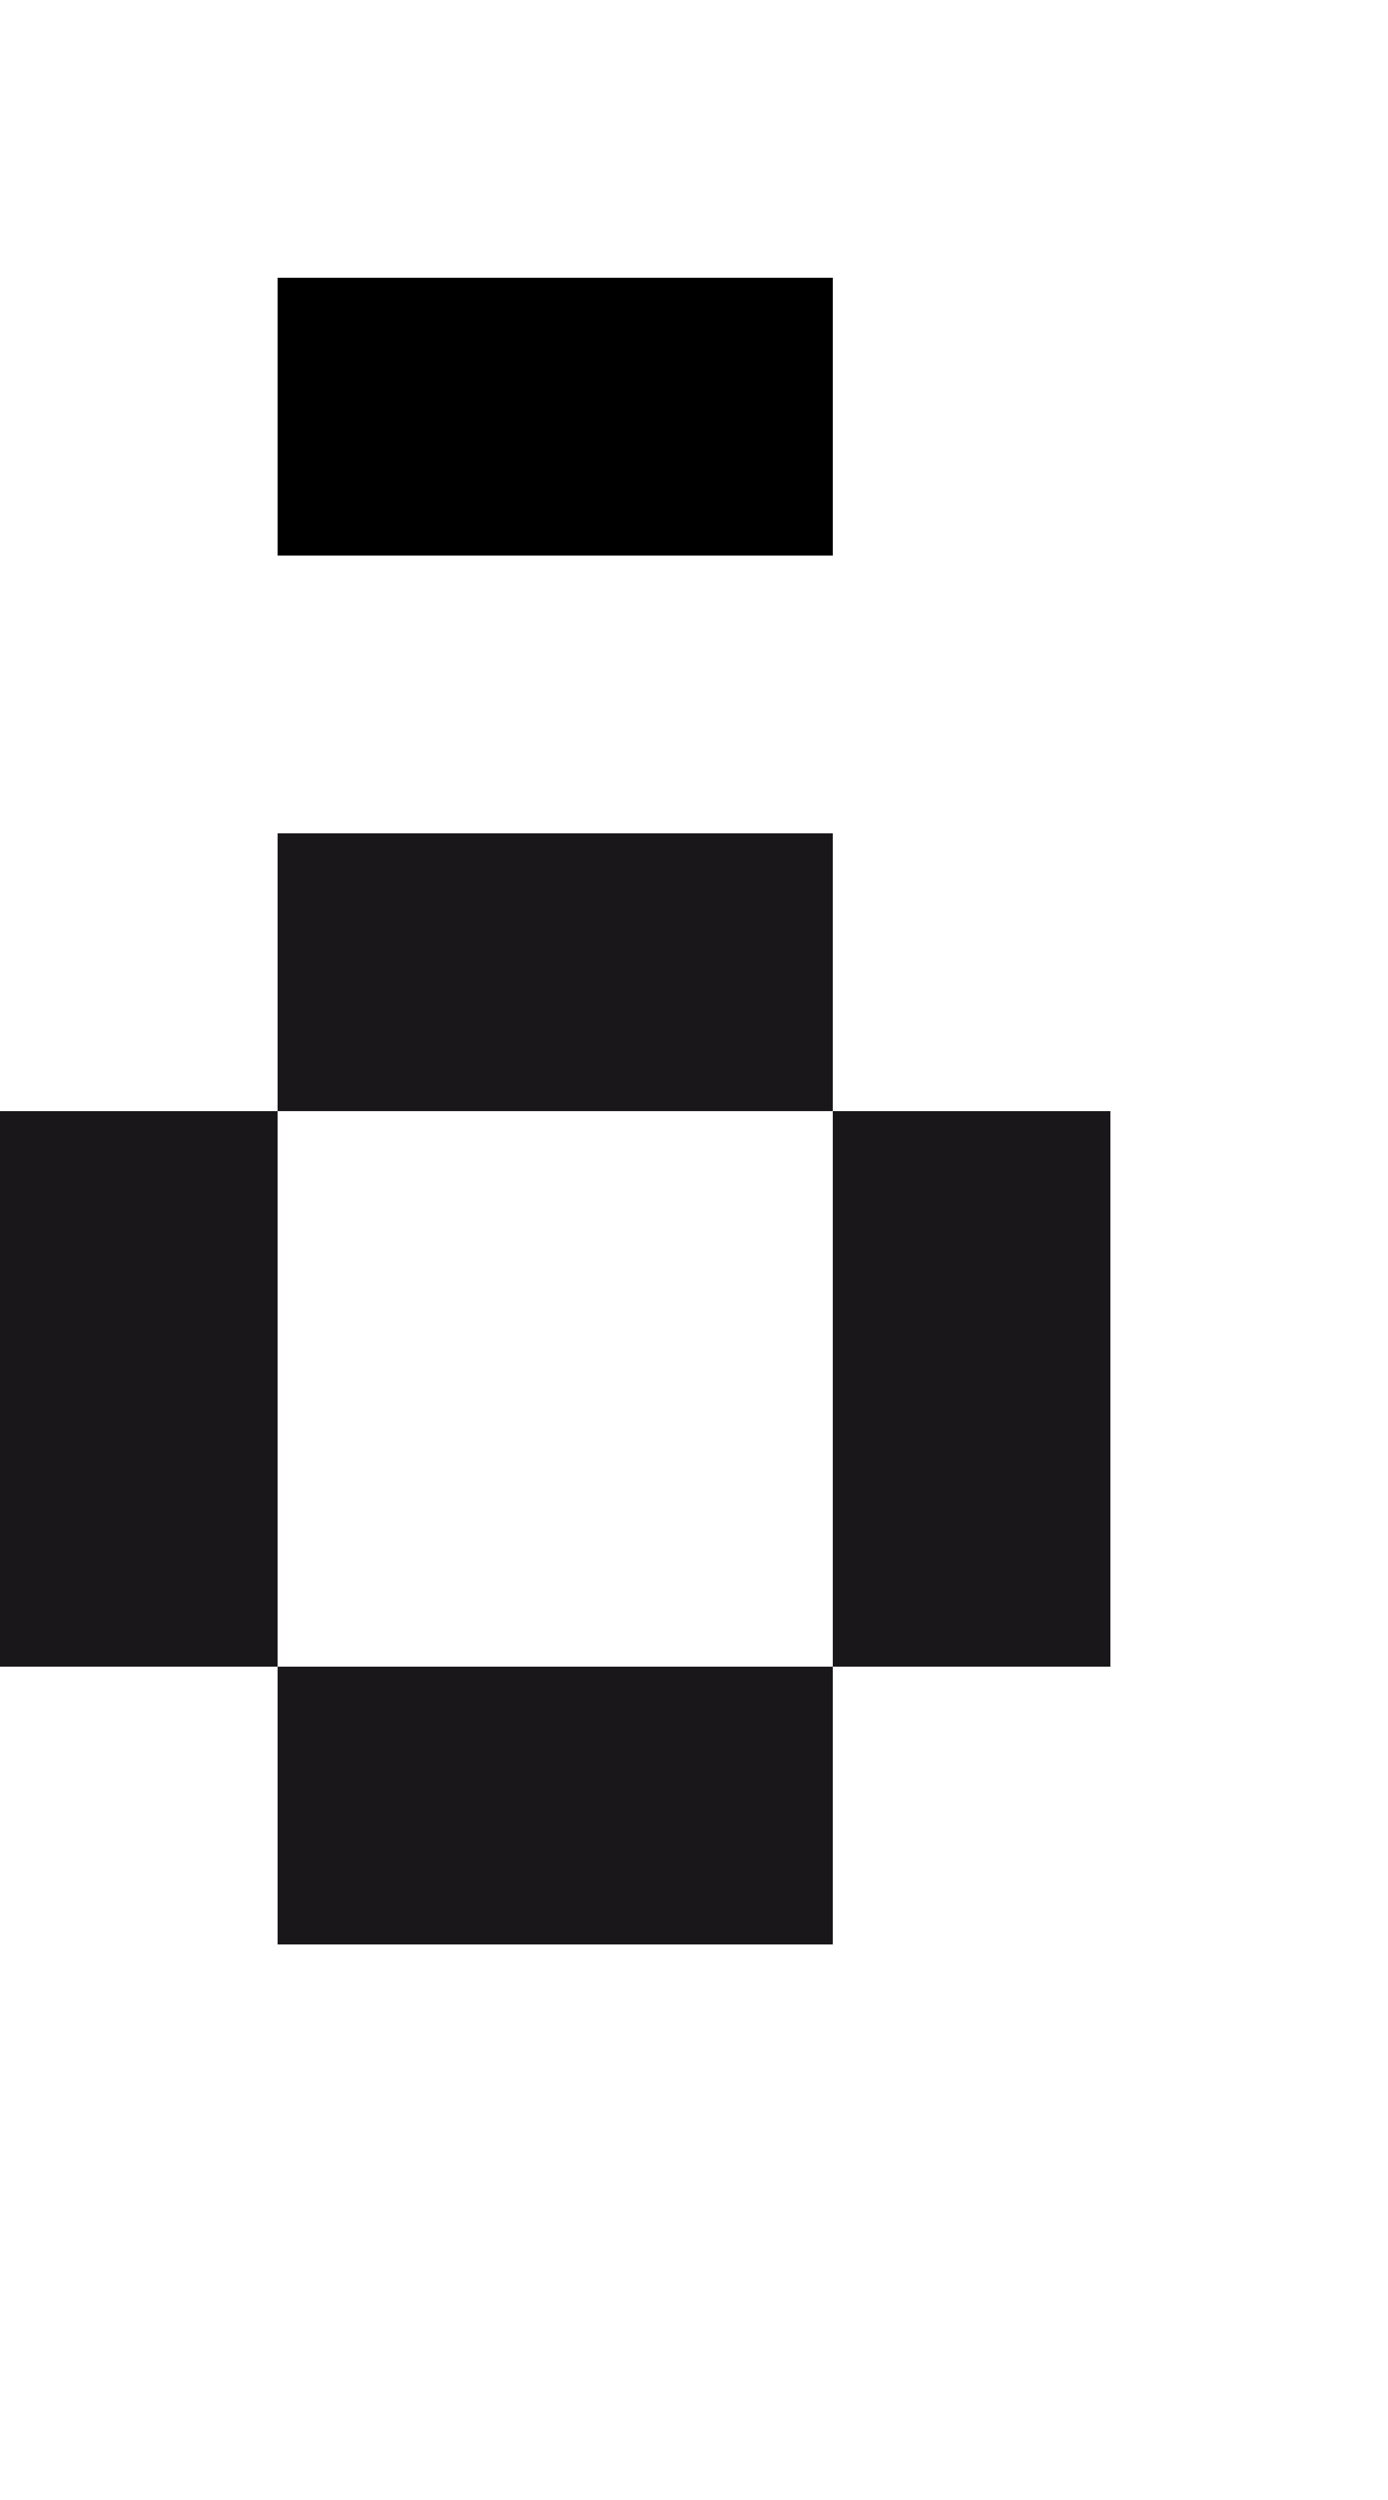 <?xml version="1.0" encoding="utf-8"?>
<!-- Generator: Adobe Illustrator 13.0.0, SVG Export Plug-In . SVG Version: 6.00 Build 14948)  -->
<!DOCTYPE svg PUBLIC "-//W3C//DTD SVG 1.1//EN" "http://www.w3.org/Graphics/SVG/1.1/DTD/svg11.dtd">
<svg version="1.1" id="Mode_Isolation" xmlns="http://www.w3.org/2000/svg" xmlns:xlink="http://www.w3.org/1999/xlink" x="0px"
	 y="0px" width="20px" height="36px" viewBox="0 0 20 36" enable-background="new 0 0 20 36" xml:space="preserve">
<g>
	<path fill="#1A171B" d="M0,16v8h4v-8H0z M12,12H4v4h8V12z M12,16v8h4v-8H12z M4,28h8v-4H4V28z"/>
	<path d="M4,4v4h8V4H4z"/>
</g>
<rect fill="none" width="20" height="36"/>
</svg>
